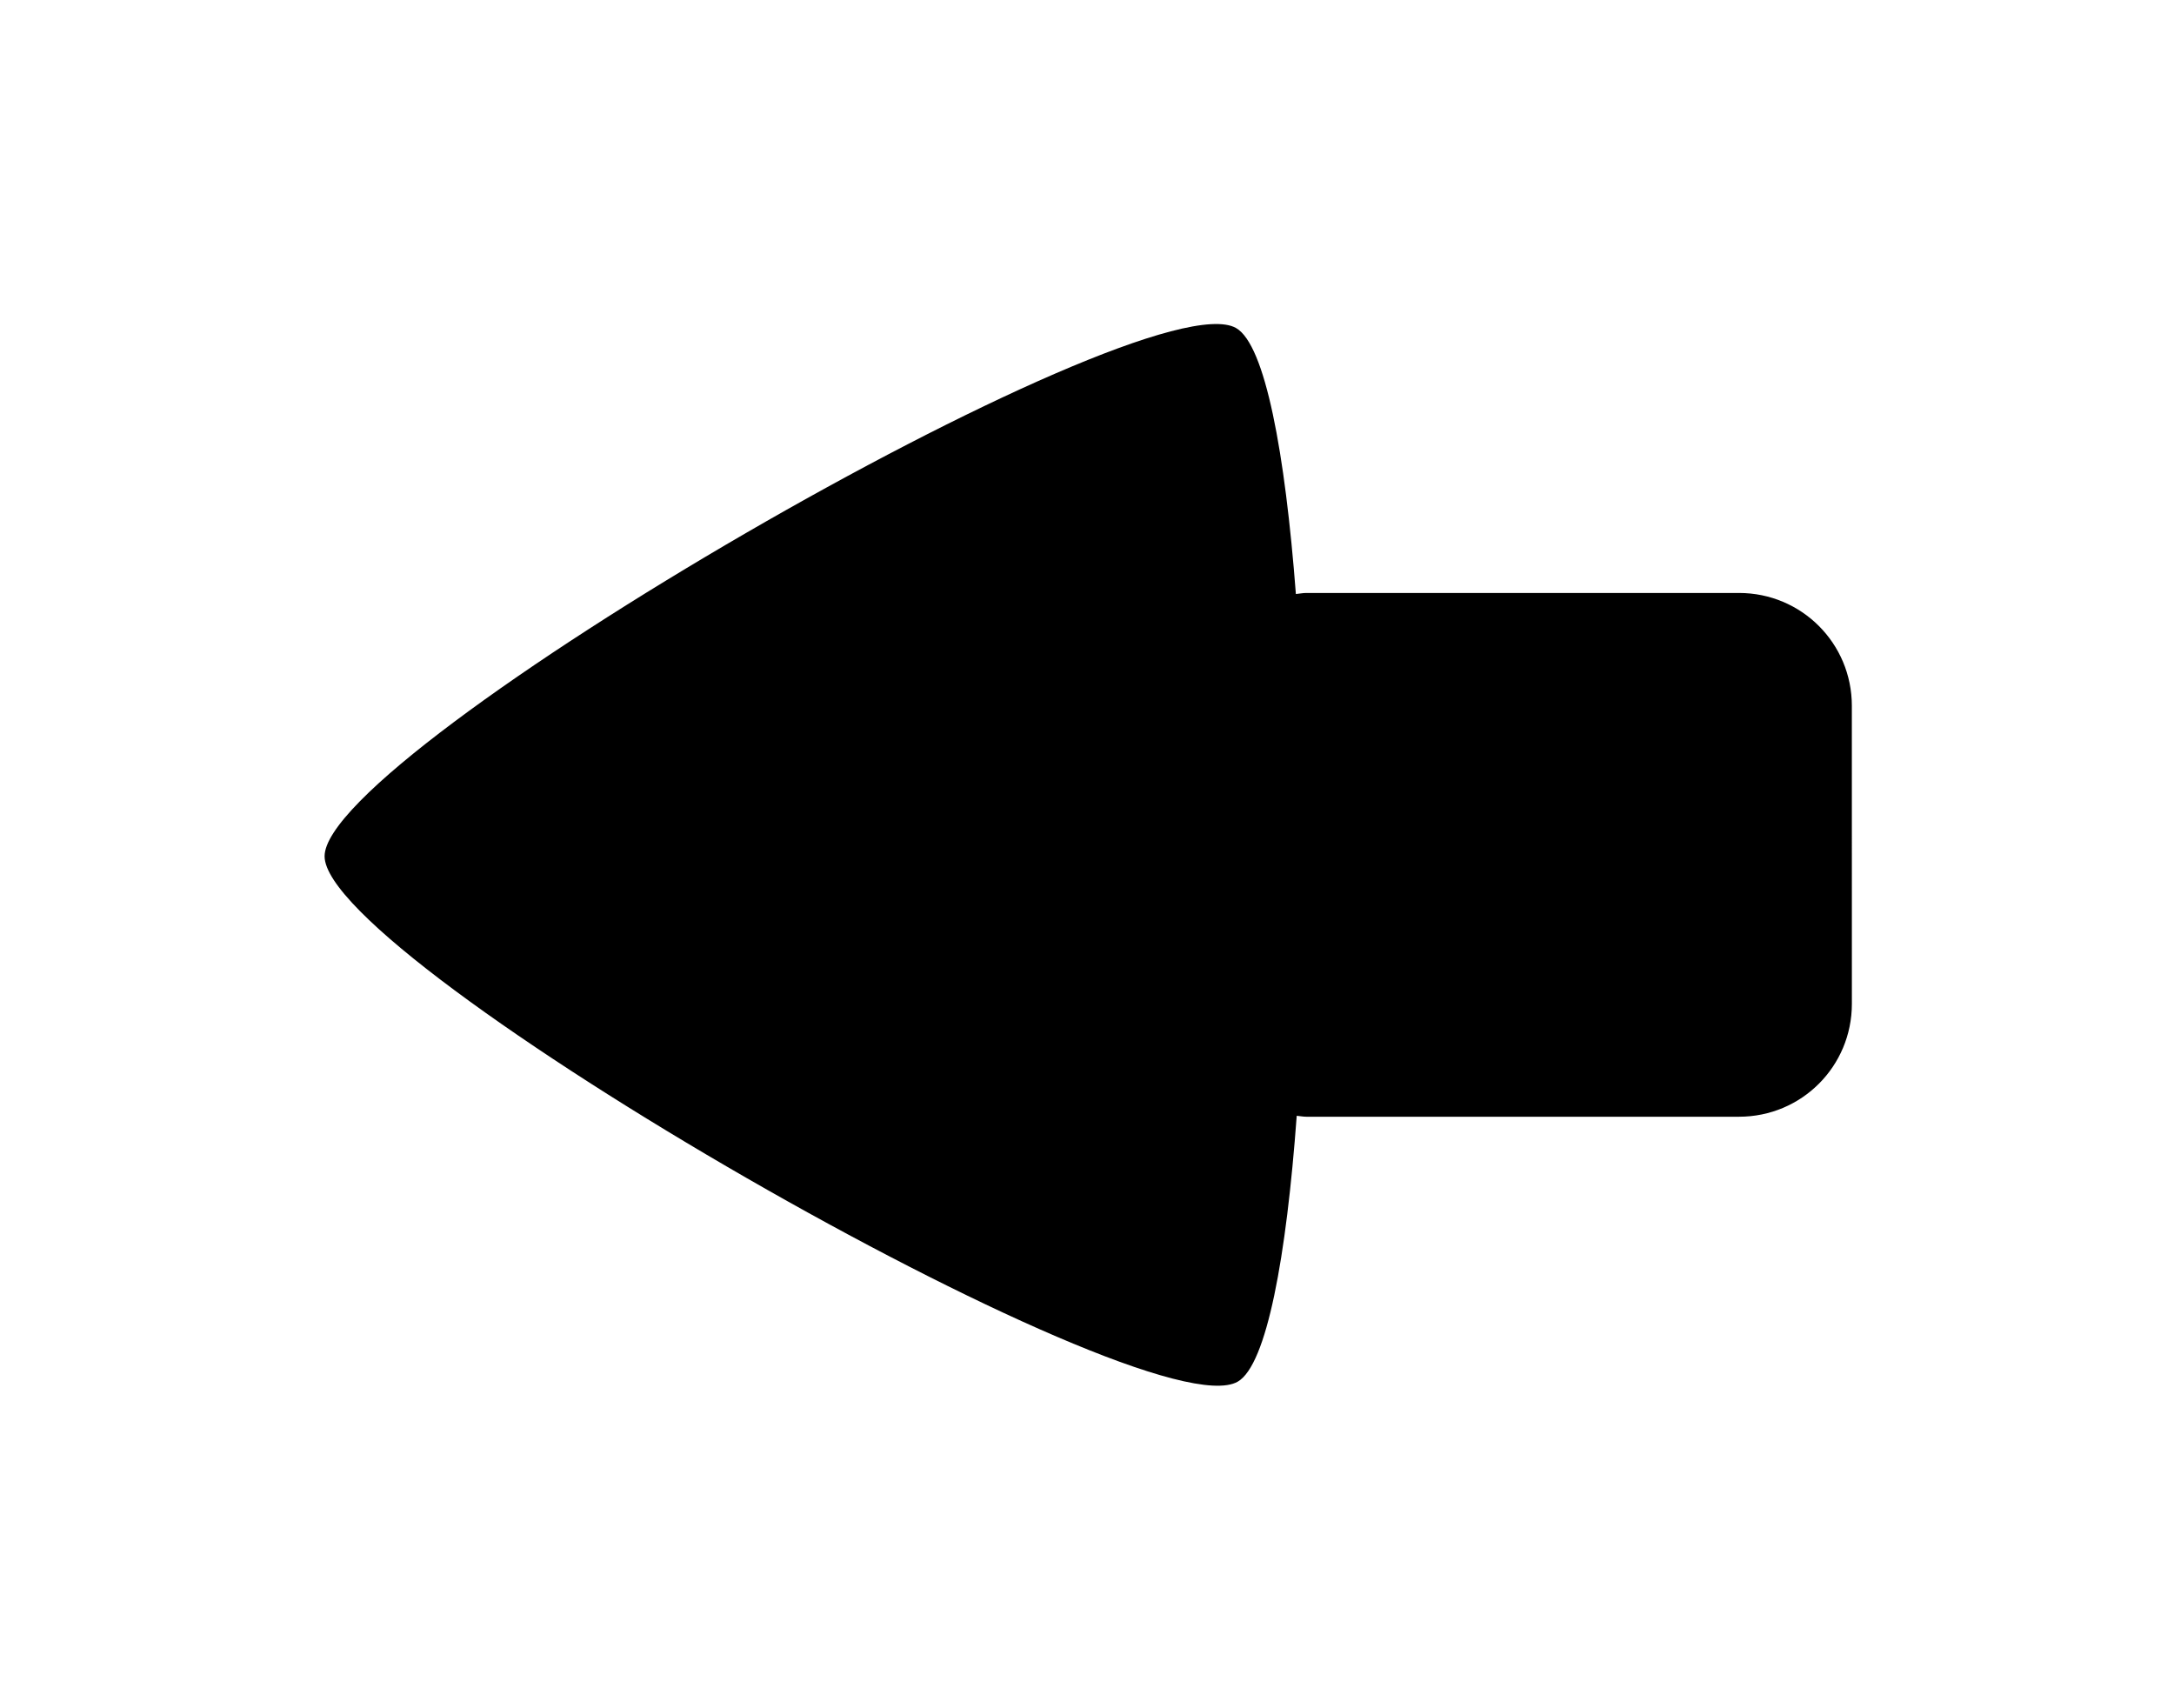 <?xml version="1.0" encoding="UTF-8"?>
<svg version="1.1" viewBox="0 0 67.467 52.995" xmlns="http://www.w3.org/2000/svg">
 <g transform="matrix(0 -.206 -.206 0 59.739 46.762)">
  <g transform="translate(-126.03)">
   <path class="arrowPath" d="m201.81 11.013c-9.419 0-17.003 7.585-17.003 17.003v65.172c0 0.501 0.1 0.968 0.142 1.458-21.215 1.554-37.509 4.502-40.046 8.88-7.957 13.732 63.266 137.54 79.136 137.57 15.871 0.025 87.485-123.56 79.572-137.32-2.525-4.389-18.833-7.382-40.065-9.003 0.049-0.53 0.161-1.038 0.161-1.581v-65.172c0-9.419-7.585-17.003-17.003-17.003z"/>
  </g>
 </g>
</svg>
